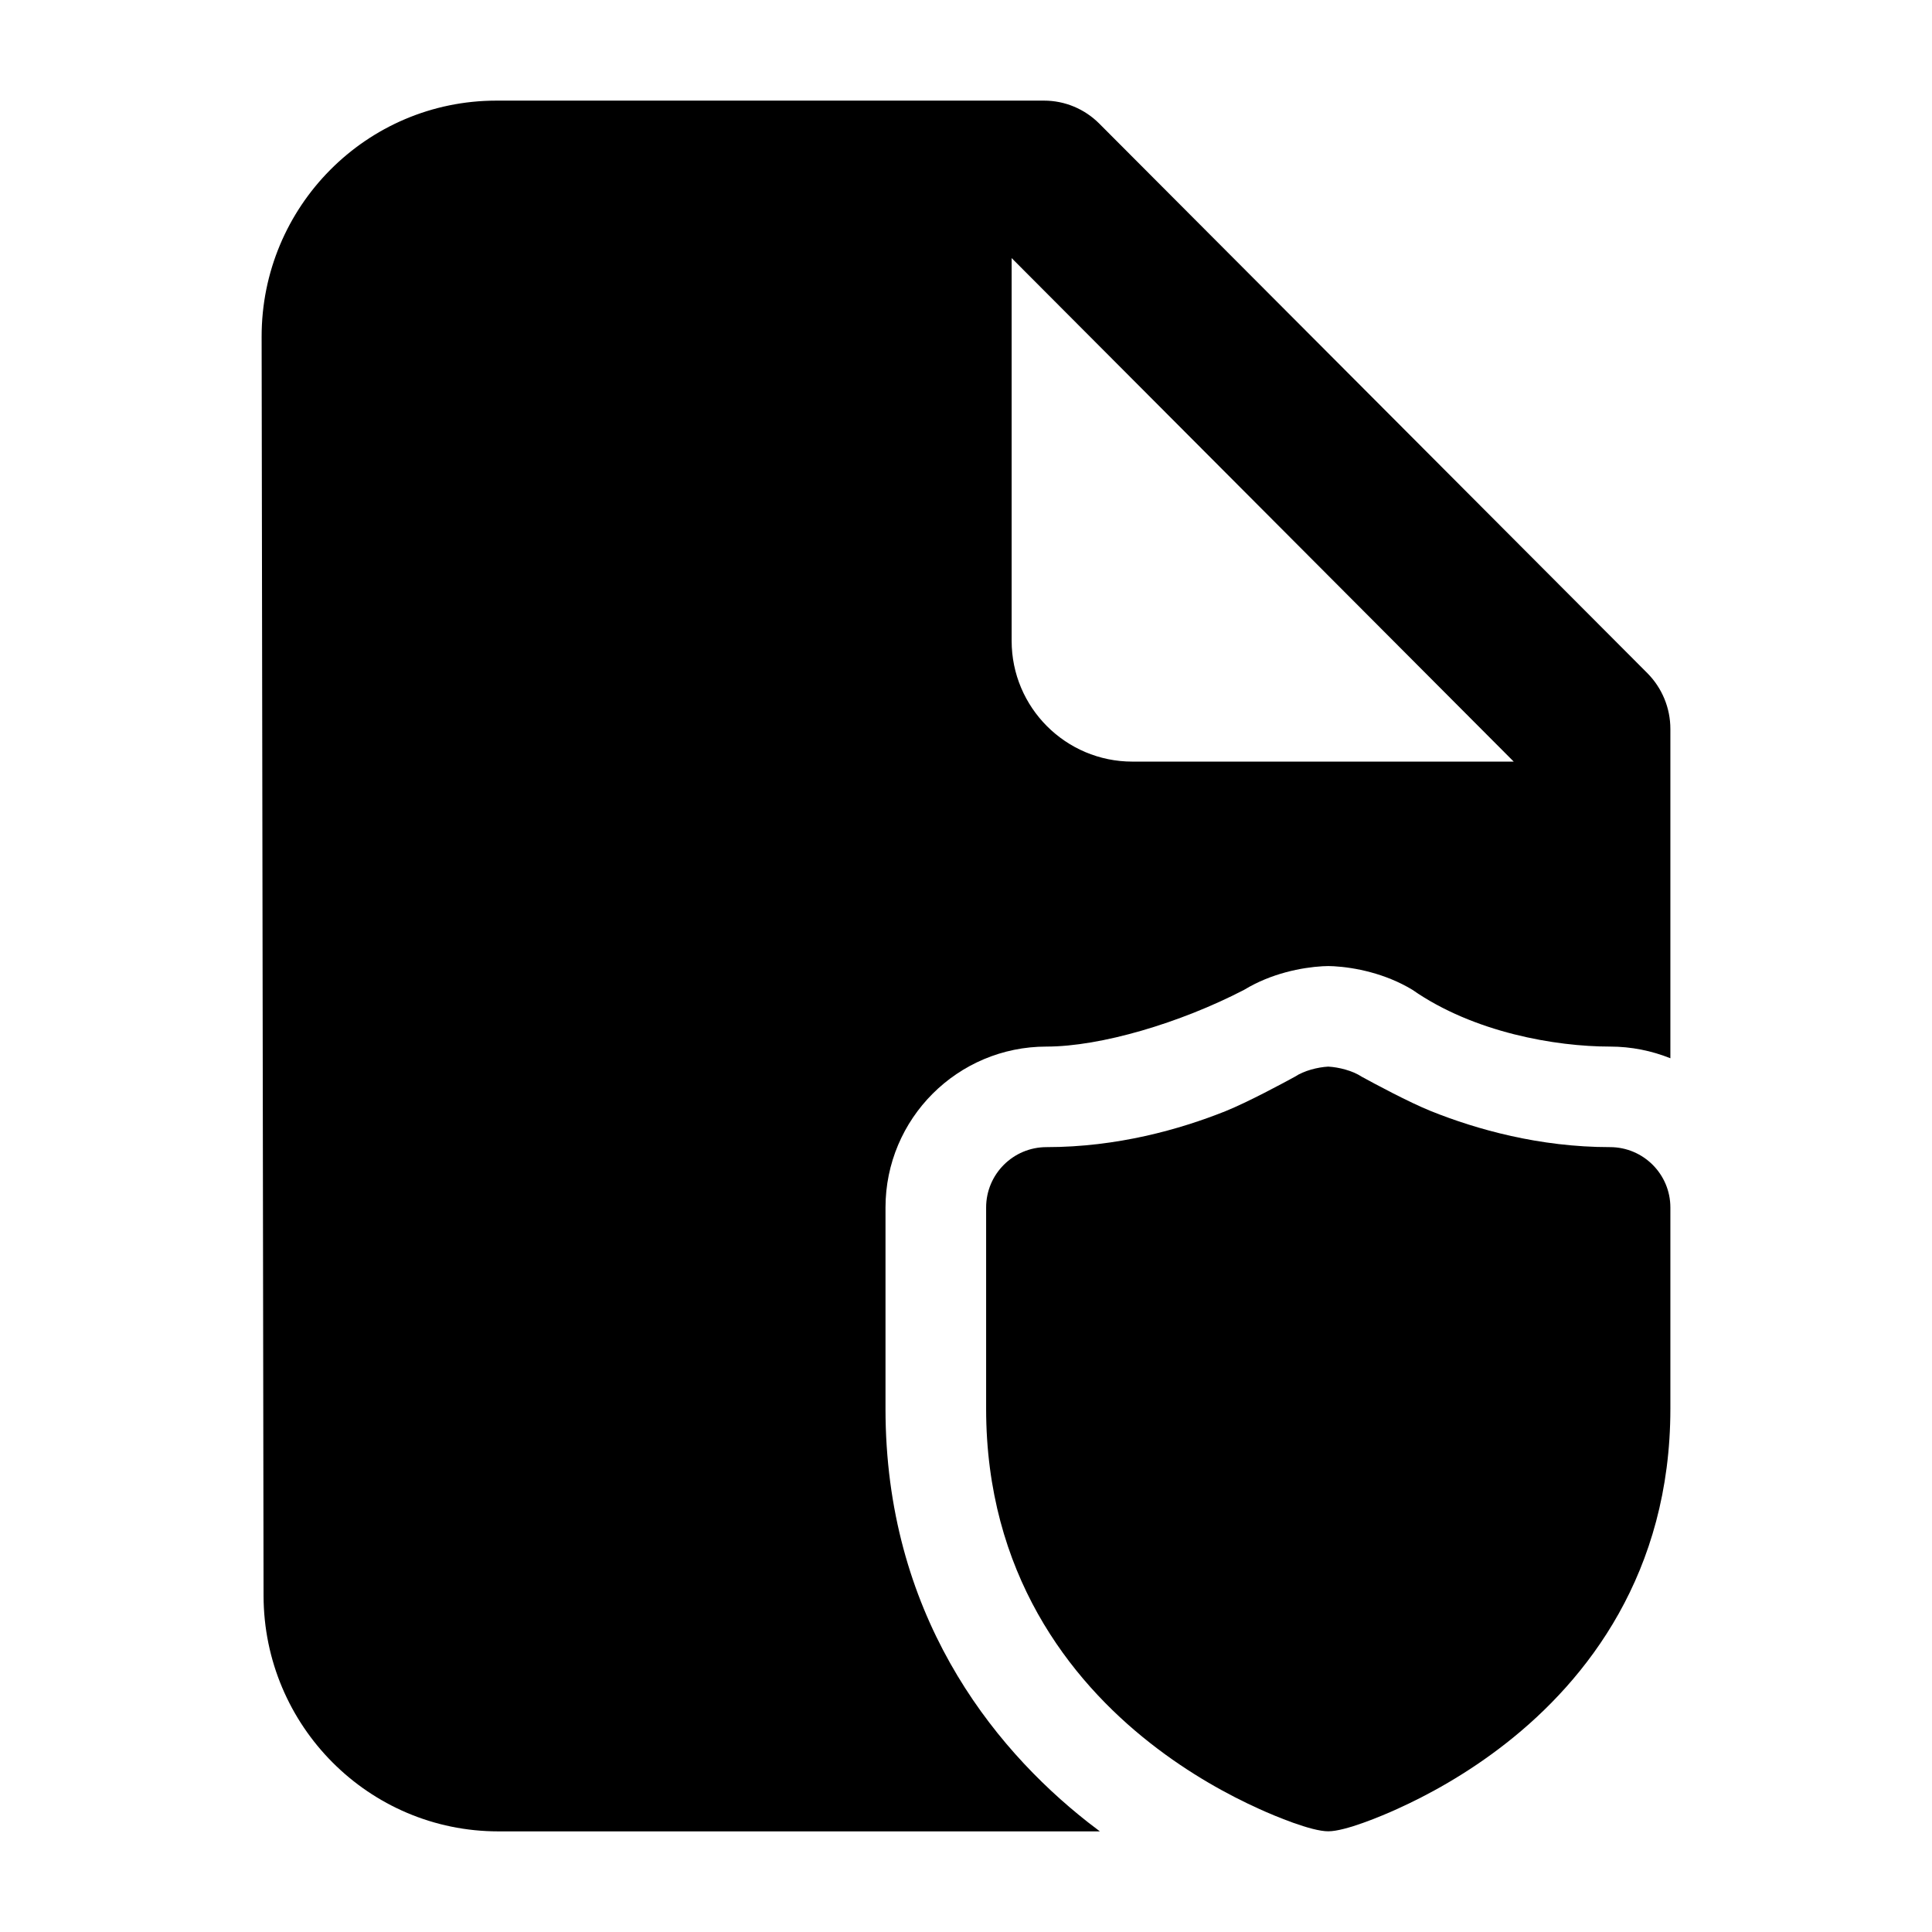 <svg width="24" height="24" viewBox="0 0 24 24" xmlns="http://www.w3.org/2000/svg">
    <path d="M16.5 13.25C16.631 13.257 16.802 13.3 16.915 13.375C17.065 13.457 17.498 13.691 17.779 13.804C18.344 14.03 19.122 14.25 20 14.25C20.414 14.25 20.75 14.586 20.75 15V17.5C20.75 19.541 19.716 20.865 18.713 21.652C18.217 22.042 17.724 22.306 17.356 22.472C17.163 22.56 16.709 22.75 16.5 22.749C16.291 22.75 15.837 22.56 15.644 22.472C15.276 22.306 14.783 22.042 14.287 21.652C13.284 20.865 12.25 19.541 12.25 17.5V15C12.25 14.586 12.586 14.25 13 14.25C13.878 14.25 14.656 14.03 15.222 13.804C15.502 13.691 15.936 13.457 16.086 13.375C16.199 13.3 16.369 13.257 16.5 13.25Z"/>
    <path fill-rule="evenodd" clip-rule="evenodd" d="M3.274 19.823C3.277 21.44 4.582 22.75 6.191 22.75H13.663C13.614 22.713 13.564 22.675 13.514 22.636C12.301 21.683 11 20.027 11 17.501V15.001C11 13.896 11.895 13.001 13 13.001C13.674 13.001 14.663 12.707 15.455 12.296C15.794 12.09 16.172 12.018 16.43 12.003C16.477 12 16.523 12 16.57 12.003C16.83 12.018 17.207 12.091 17.546 12.296C18.308 12.827 19.326 13.001 20 13.001C20.265 13.001 20.518 13.053 20.75 13.146V9.055C20.75 8.795 20.647 8.547 20.465 8.363L13.656 1.536C13.474 1.353 13.227 1.25 12.97 1.25H6.167C4.554 1.25 3.247 2.565 3.25 4.186L3.274 19.823ZM12.567 3.206L18.804 9.461H14.067C13.239 9.461 12.567 8.789 12.567 7.961V3.206Z"/>
</svg>
